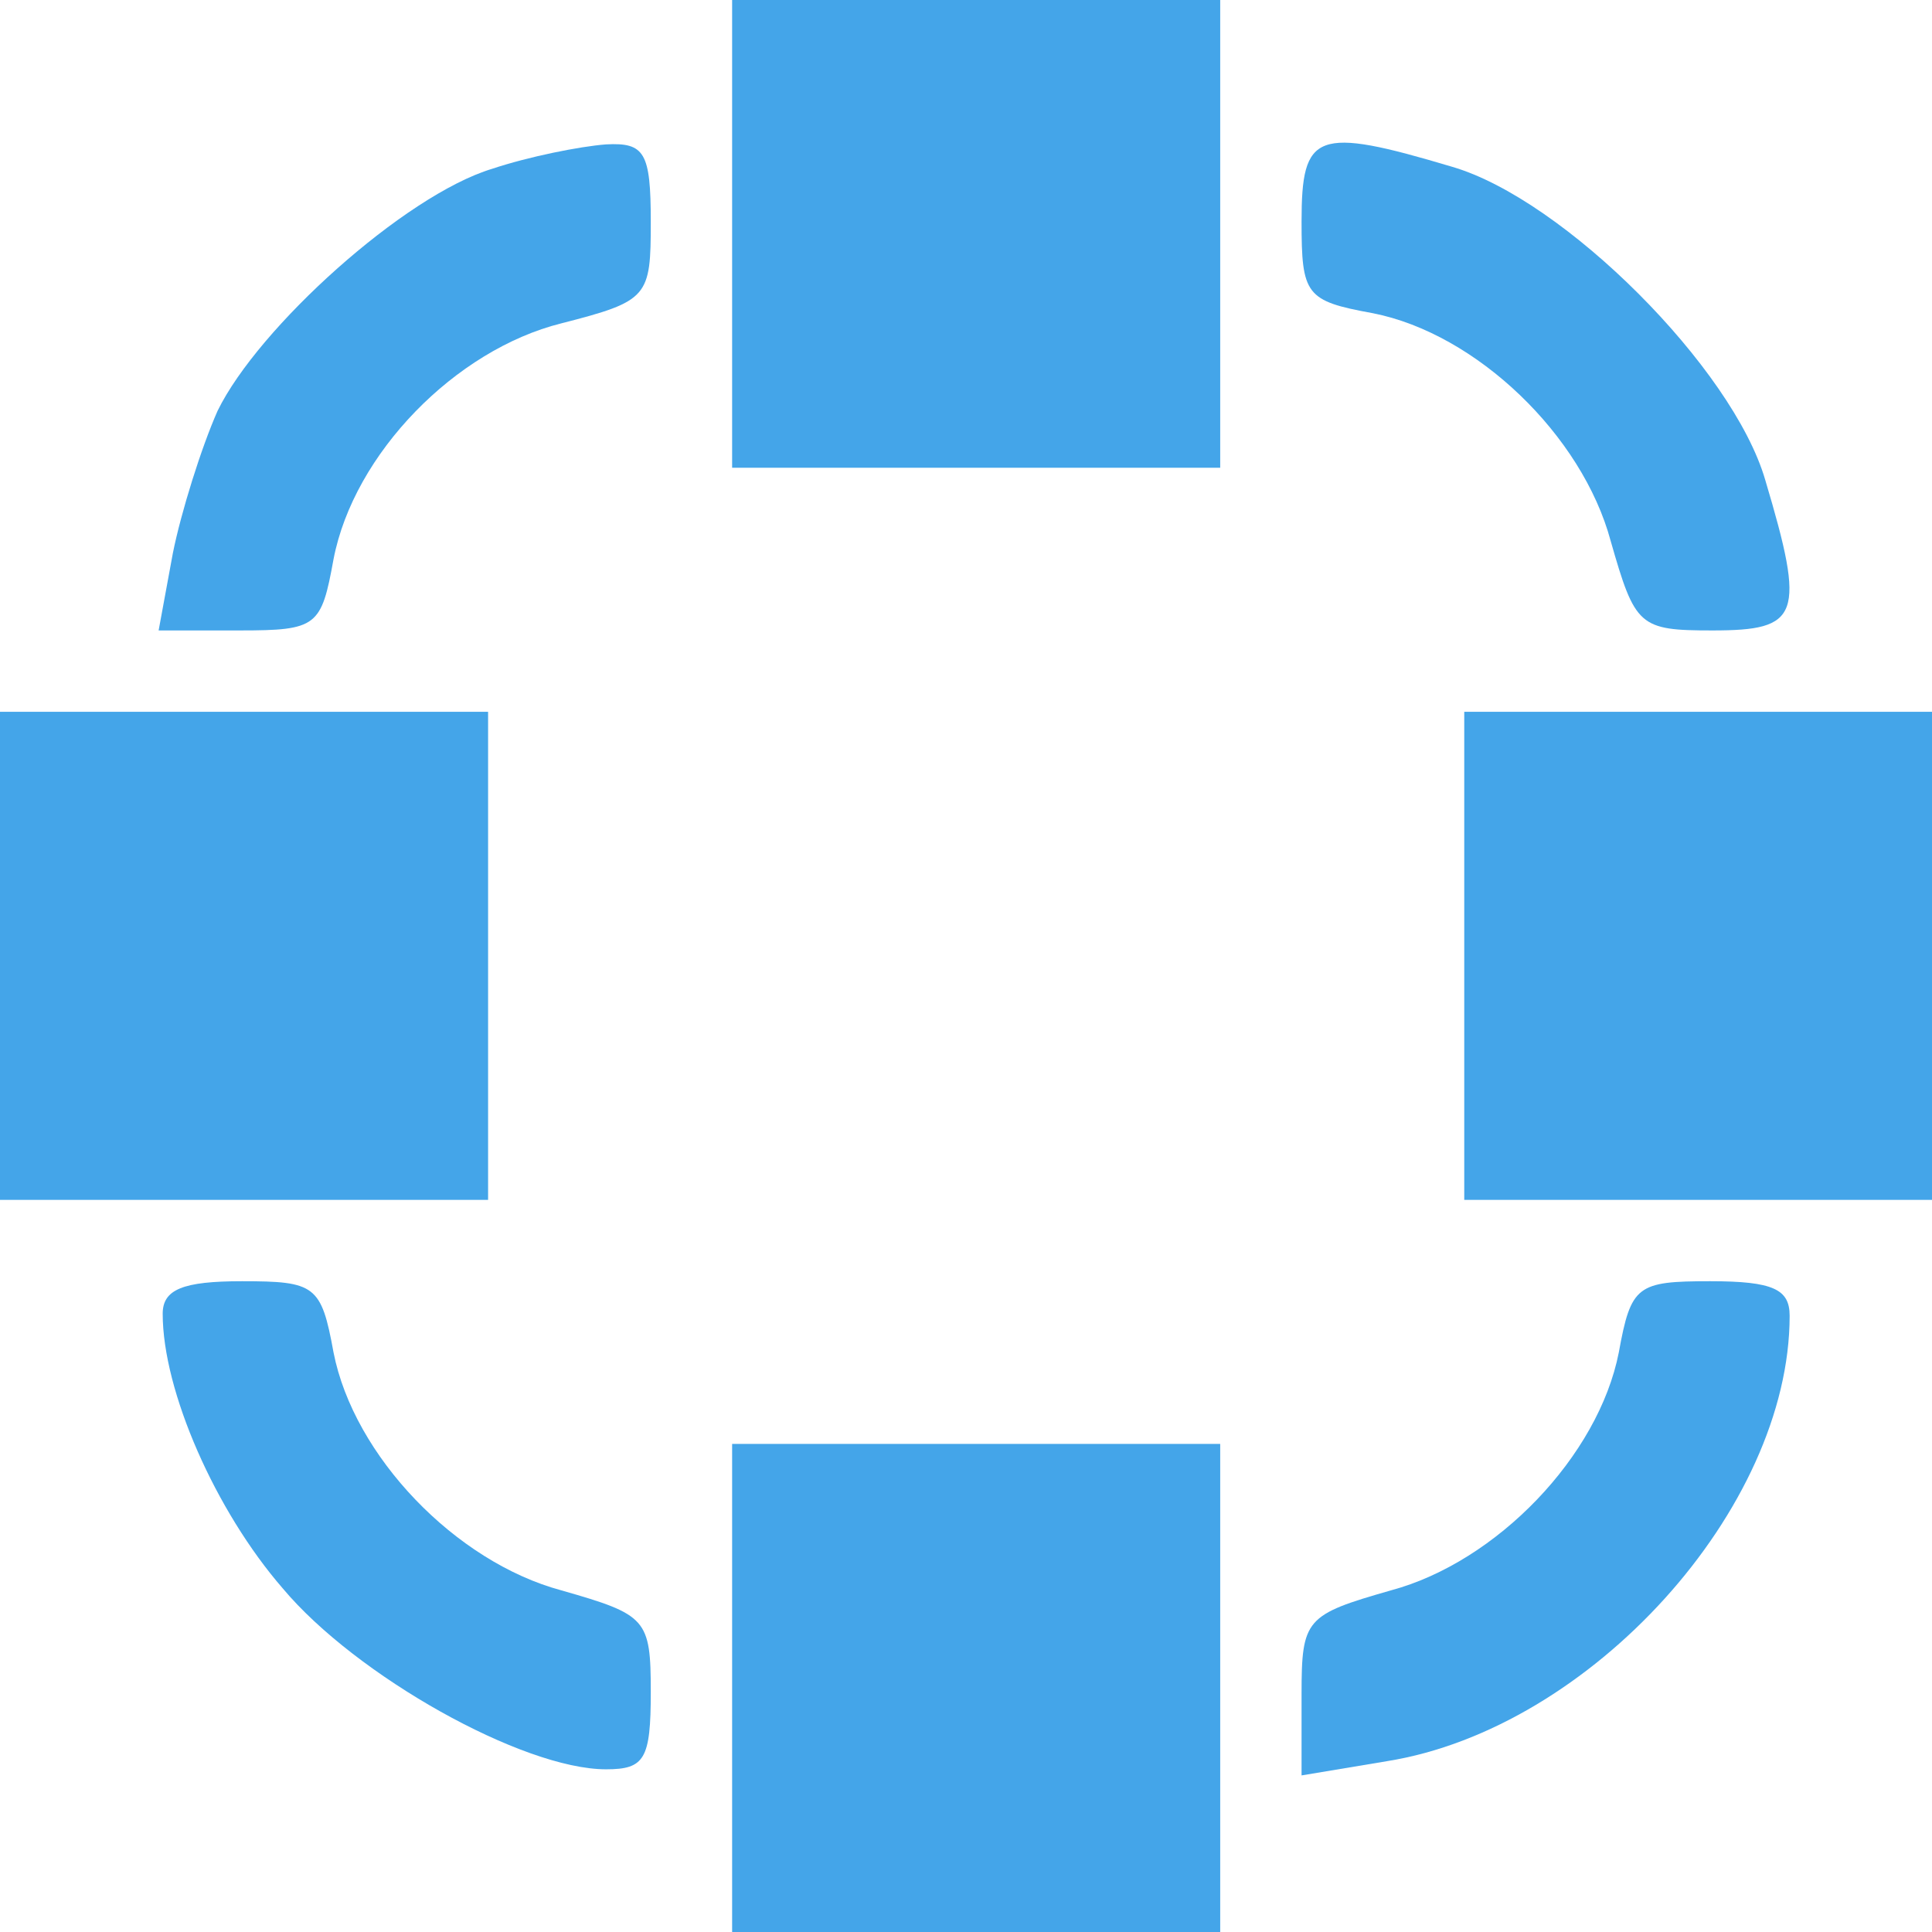 <?xml version="1.0" encoding="UTF-8" standalone="no"?>
<svg
   xmlns:dc="http://purl.org/dc/elements/1.1/"
   xmlns:cc="http://creativecommons.org/ns#"
   xmlns:rdf="http://www.w3.org/1999/02/22-rdf-syntax-ns#"
   xmlns:svg="http://www.w3.org/2000/svg"
   xmlns="http://www.w3.org/2000/svg"
   xmlns:sodipodi="http://sodipodi.sourceforge.net/DTD/sodipodi-0.dtd"
   xmlns:inkscape="http://www.inkscape.org/namespaces/inkscape"
   version="1.0"
   width="19"
   height="19"
   viewBox="0 0 15.2 15.2"
   preserveAspectRatio="xMidYMid meet"
   id="svg2"
   inkscape:version="0.91 r13725"
   sodipodi:docname="cd-ami.svg">
  <defs
     id="defs26" />
  <sodipodi:namedview
     pagecolor="#ffffff"
     bordercolor="#666666"
     borderopacity="1"
     objecttolerance="10"
     gridtolerance="10"
     guidetolerance="10"
     inkscape:pageopacity="0"
     inkscape:pageshadow="2"
     inkscape:window-width="1920"
     inkscape:window-height="1017"
     id="namedview24"
     showgrid="false"
     units="px"
     inkscape:zoom="11.125147"
     inkscape:cx="20.622061"
     inkscape:cy="21.813491"
     inkscape:window-x="-8"
     inkscape:window-y="-8"
     inkscape:window-maximized="1"
     inkscape:current-layer="svg2" />
  <g
     transform="matrix(0.016,0,0,-0.016,0,15.2)"
     id="g6"
     style="fill:#44a5e9;stroke:none">
    <path
       d="m 360,840 0,-120 120,0 120,0 0,120 0,120 -120,0 -120,0 0,-120 z"
       id="path8"
       inkscape:connector-curvature="0" />
    <path
       d="M 242,867 C 199,854 127,789 107,748 99,730 89,698 85,678 l -7,-38 40,0 c 38,0 40,2 46,35 10,52 60,103 112,116 43,11 44,13 44,50 0,34 -3,39 -22,38 -13,-1 -38,-6 -56,-12 z"
       id="path10"
       inkscape:connector-curvature="0" />
    <path
       d="m 640,841 c 0,-36 2,-39 35,-45 51,-10 103,-60 117,-112 12,-42 14,-44 50,-44 43,0 46,7 26,74 -16,55 -99,138 -154,154 -67,20 -74,17 -74,-27 z"
       id="path12"
       inkscape:connector-curvature="0" />
    <path
       d="m 0,480 0,-120 120,0 120,0 0,120 0,120 -120,0 -120,0 0,-120 z"
       id="path14"
       inkscape:connector-curvature="0" />
    <path
       d="m 720,480 0,-120 120,0 120,0 0,120 0,120 -120,0 -120,0 0,-120 z"
       id="path16"
       inkscape:connector-curvature="0" />
    <path
       d="m 80,304 c 0,-38 26,-97 59,-135 36,-43 118,-89 159,-89 19,0 22,5 22,38 0,36 -2,38 -44,50 -52,14 -102,66 -112,117 -6,33 -9,35 -45,35 -29,0 -39,-4 -39,-16 z"
       id="path18"
       inkscape:connector-curvature="0" />
    <path
       d="M 796,285 C 786,234 736,182 684,168 642,156 640,154 640,117 l 0,-40 42,7 c 100,16 198,124 198,219 0,13 -8,17 -39,17 -36,0 -39,-2 -45,-35 z"
       id="path20"
       inkscape:connector-curvature="0" />
    <path
       d="m 360,120 0,-120 120,0 120,0 0,120 0,120 -120,0 -120,0 0,-120 z"
       id="path22"
       inkscape:connector-curvature="0" />
  </g>
</svg>
